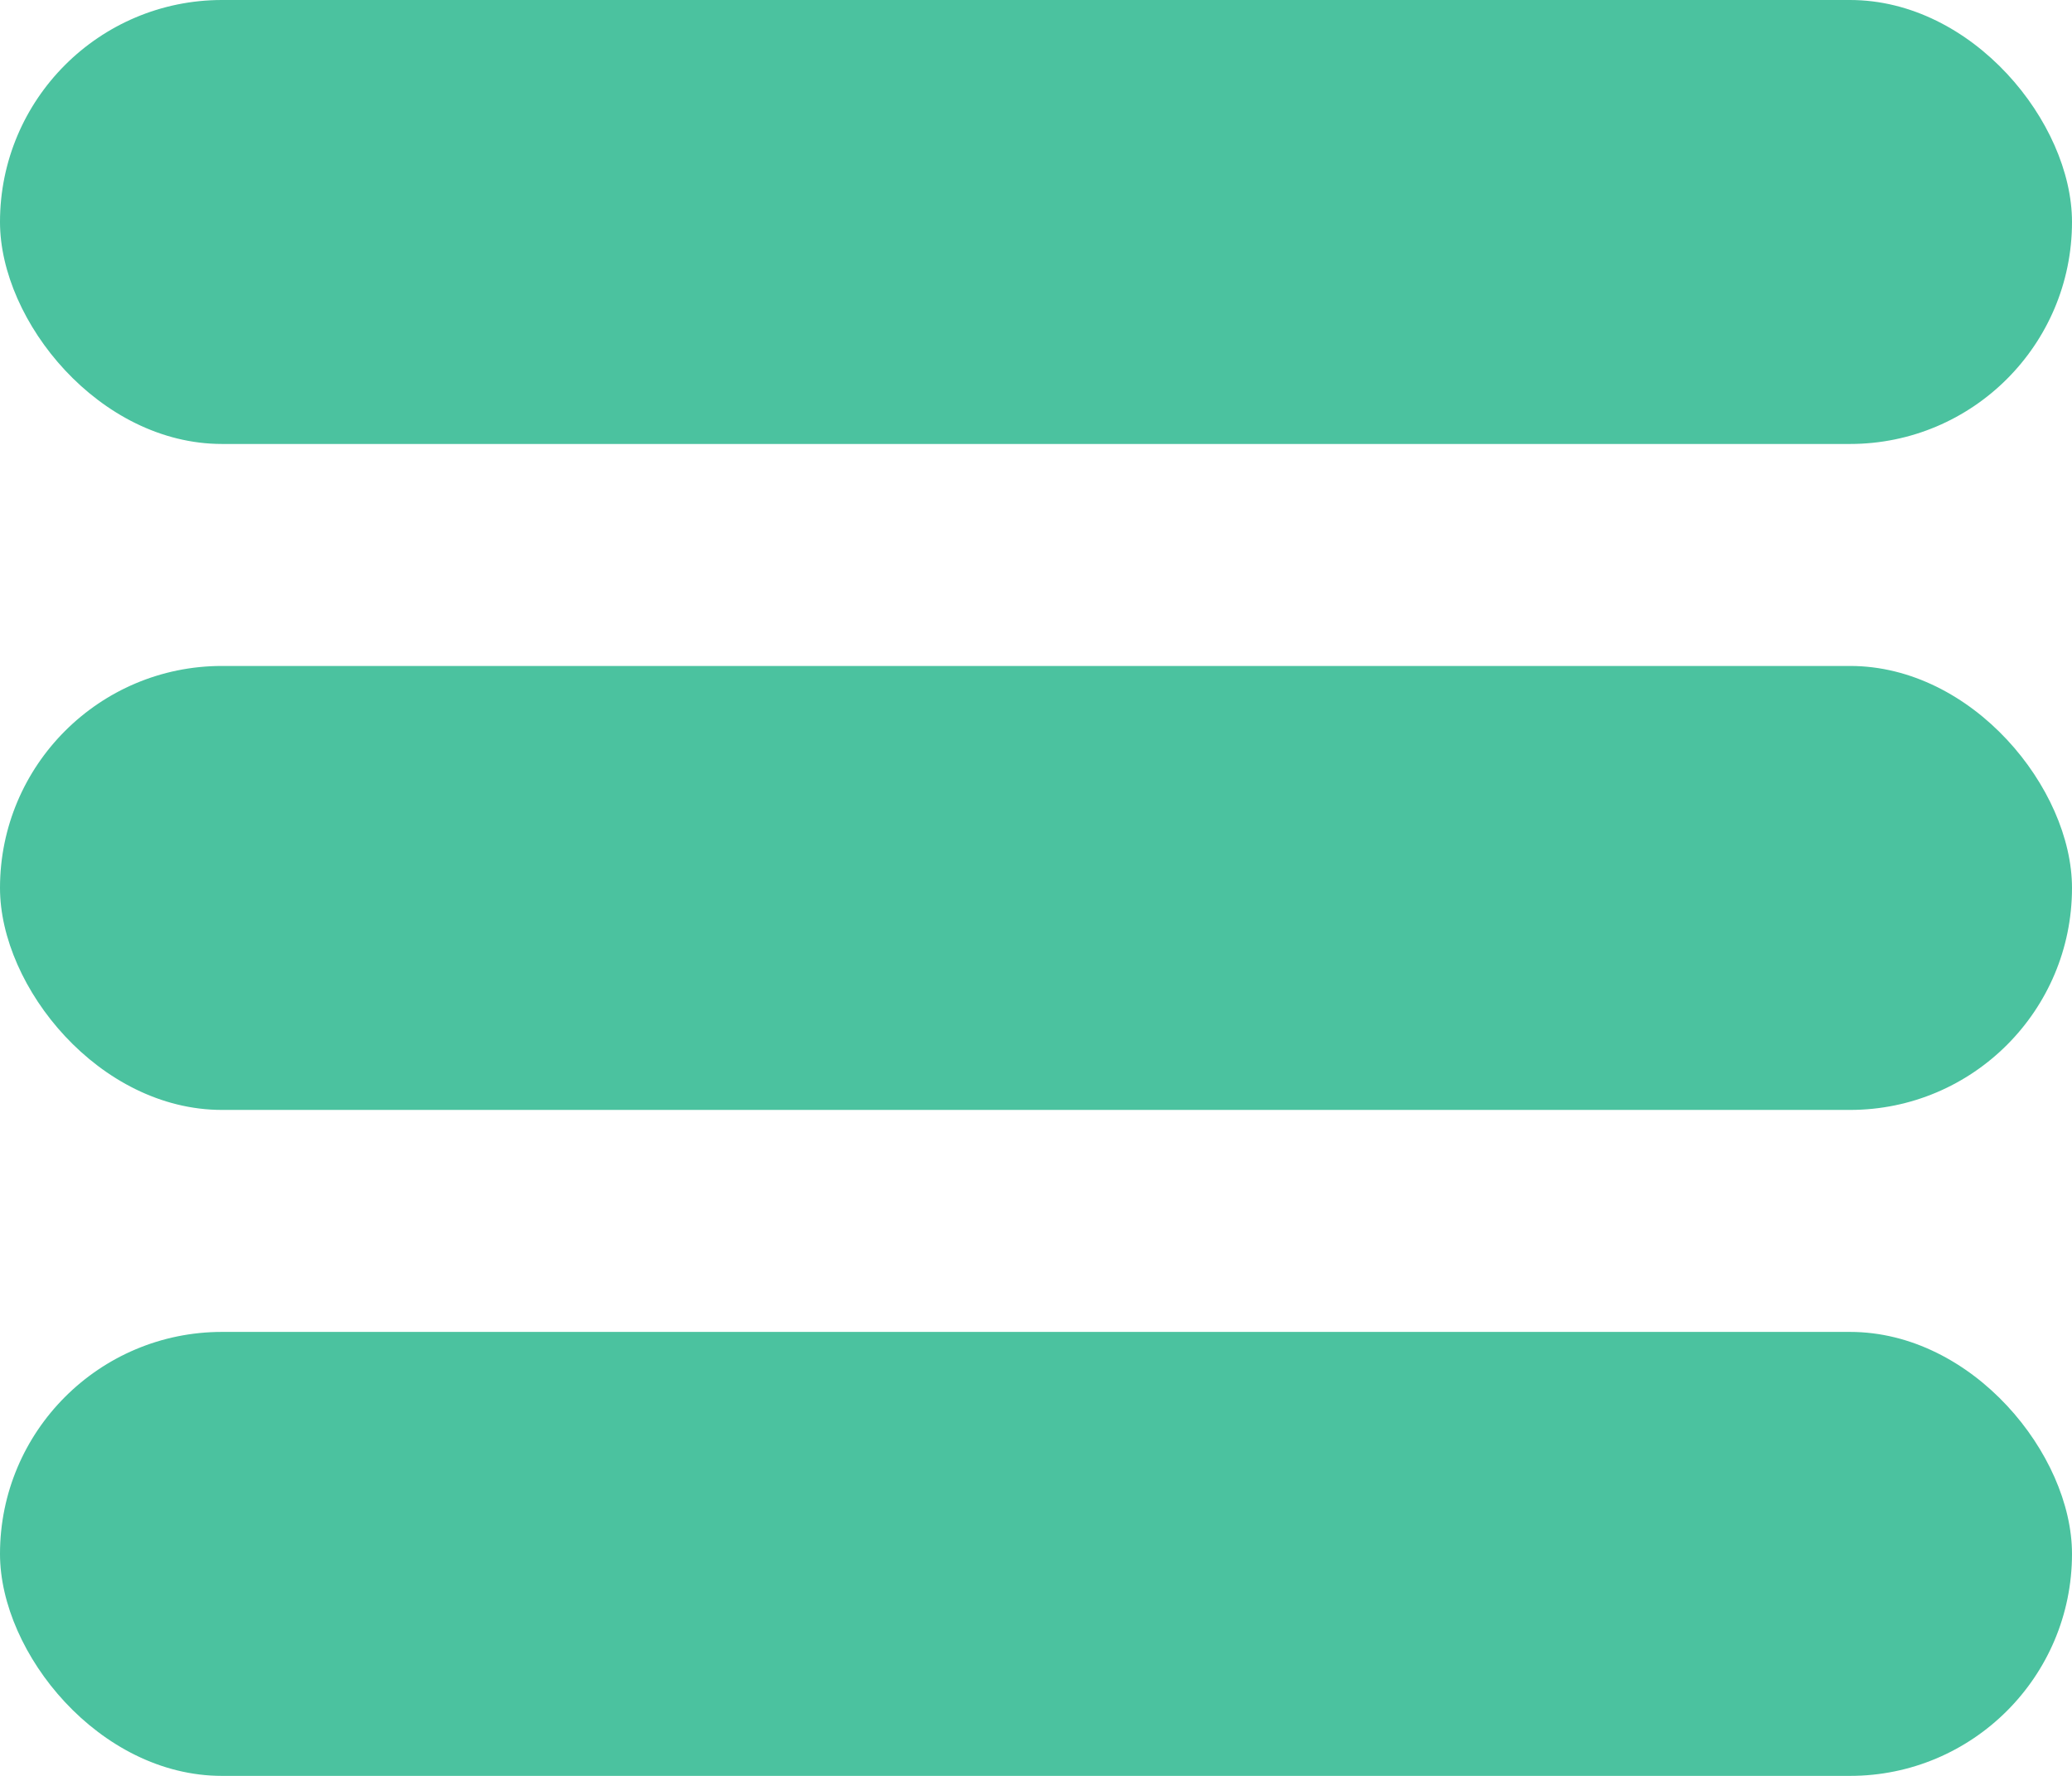 <svg width="28" height="24" viewBox="0 0 28 24" fill="none" xmlns="http://www.w3.org/2000/svg">
<rect width="28" height="6" rx="3" fill="#4BC29F"/>
<rect y="9" width="28" height="6" rx="3" fill="#4BC29F"/>
<rect y="18" width="28" height="6" rx="3" fill="#4BC29F"/>
</svg>
